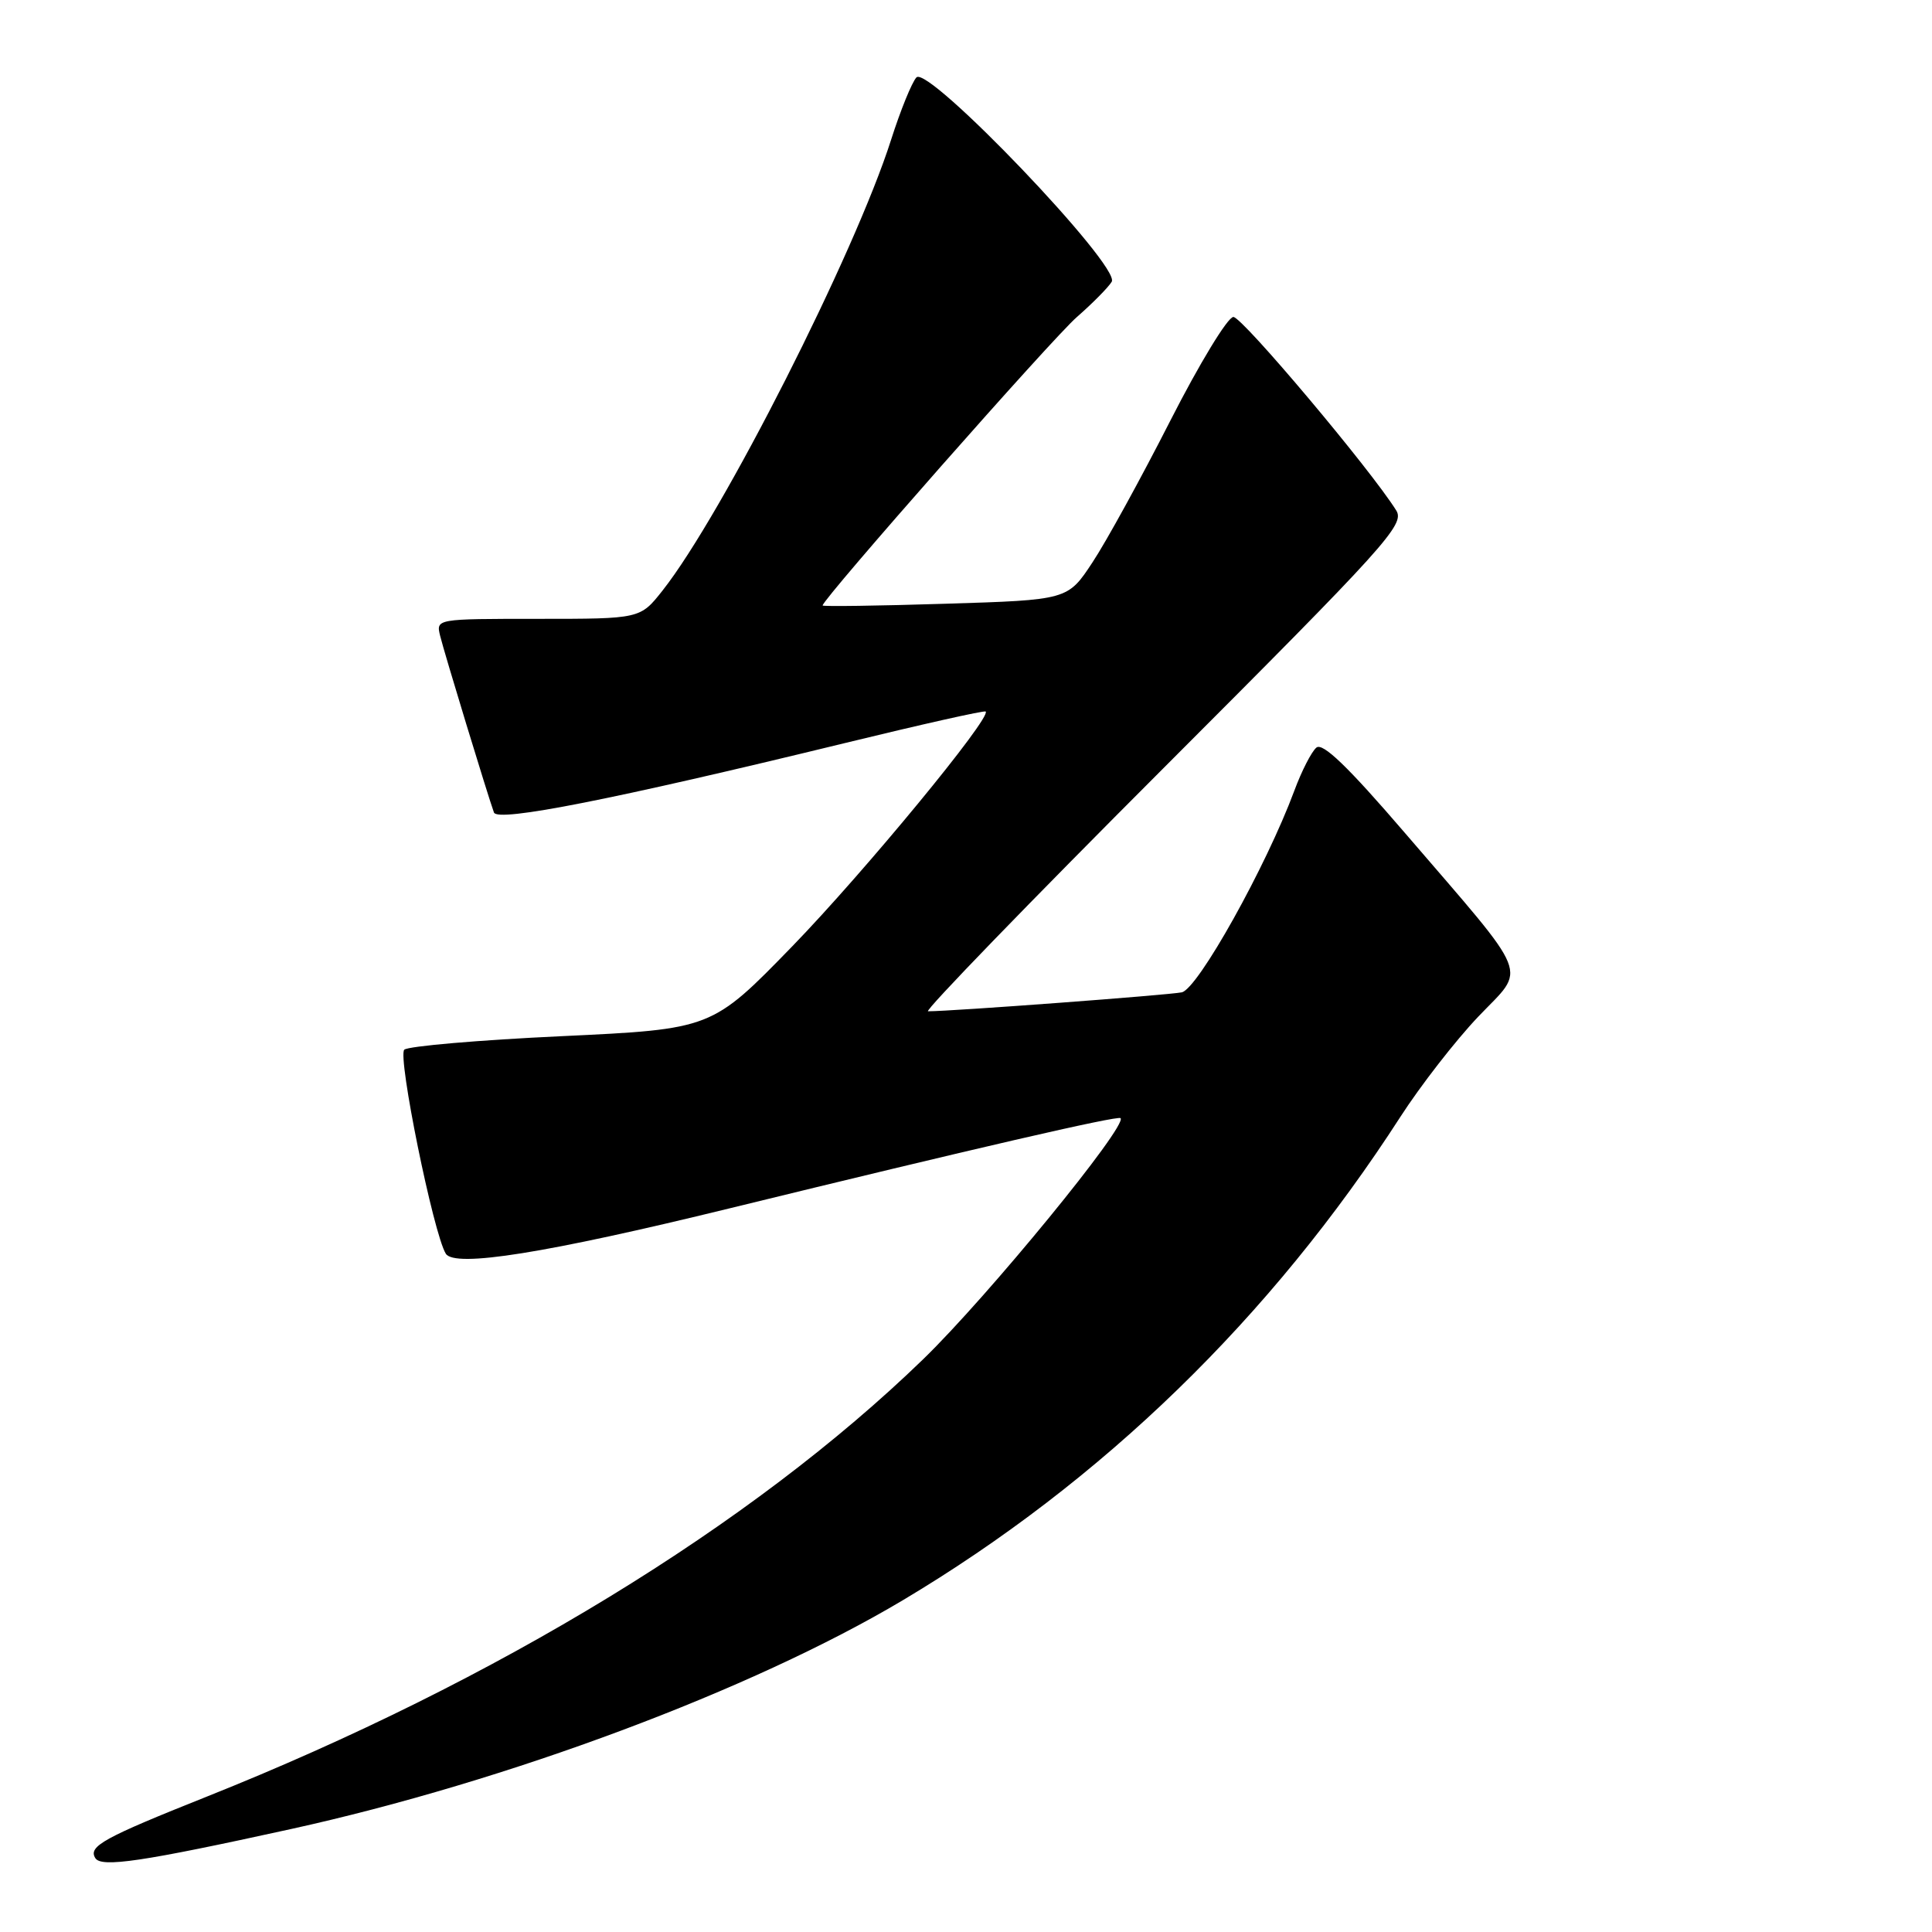 <?xml version="1.0" encoding="UTF-8" standalone="no"?>
<!DOCTYPE svg PUBLIC "-//W3C//DTD SVG 1.1//EN" "http://www.w3.org/Graphics/SVG/1.1/DTD/svg11.dtd" >
<svg xmlns="http://www.w3.org/2000/svg" xmlns:xlink="http://www.w3.org/1999/xlink" version="1.1" viewBox="0 0 256 256">
 <g >
 <path fill="currentColor"
d=" M 38.50 242.37 C 67.24 236.05 99.66 223.93 119.61 212.05 C 146.10 196.26 168.42 174.57 185.57 147.97 C 188.22 143.86 192.85 137.90 195.86 134.73 C 202.29 127.97 203.16 130.15 186.09 110.29 C 178.64 101.62 175.27 98.36 174.43 99.06 C 173.79 99.59 172.47 102.16 171.51 104.76 C 167.77 114.83 158.73 131.03 156.59 131.49 C 154.85 131.85 126.14 134.00 122.97 134.00 C 122.42 134.00 136.44 119.52 154.12 101.83 C 183.77 72.16 186.17 69.51 185.01 67.64 C 181.59 62.17 164.61 42.00 163.43 42.00 C 162.68 42.00 158.92 48.19 155.07 55.75 C 151.22 63.31 146.59 71.75 144.77 74.50 C 141.48 79.50 141.48 79.50 125.24 80.00 C 116.30 80.28 109.00 80.38 109.00 80.23 C 109.00 79.38 139.51 44.76 142.69 42.01 C 144.78 40.18 146.86 38.08 147.31 37.33 C 148.52 35.29 122.96 8.56 121.43 10.26 C 120.81 10.94 119.31 14.65 118.08 18.50 C 113.28 33.57 95.72 68.21 87.79 78.25 C 84.83 82.00 84.83 82.00 71.30 82.00 C 57.77 82.00 57.77 82.00 58.32 84.25 C 58.86 86.47 64.63 105.40 65.45 107.66 C 65.92 108.97 81.29 105.93 111.83 98.49 C 122.00 96.01 130.45 94.11 130.61 94.28 C 131.40 95.07 114.51 115.57 104.99 125.38 C 94.32 136.36 94.32 136.36 74.41 137.30 C 63.46 137.81 54.08 138.62 53.57 139.09 C 52.65 139.95 57.43 163.46 59.07 166.12 C 60.24 168.00 72.37 166.06 96.68 160.11 C 128.76 152.26 148.12 147.79 148.48 148.16 C 149.44 149.14 130.90 171.79 122.33 180.10 C 99.62 202.11 65.78 222.76 27.38 238.07 C 13.69 243.53 11.66 244.65 12.63 246.21 C 13.42 247.49 18.83 246.69 38.50 242.37 Z "/>
</g>
</svg>